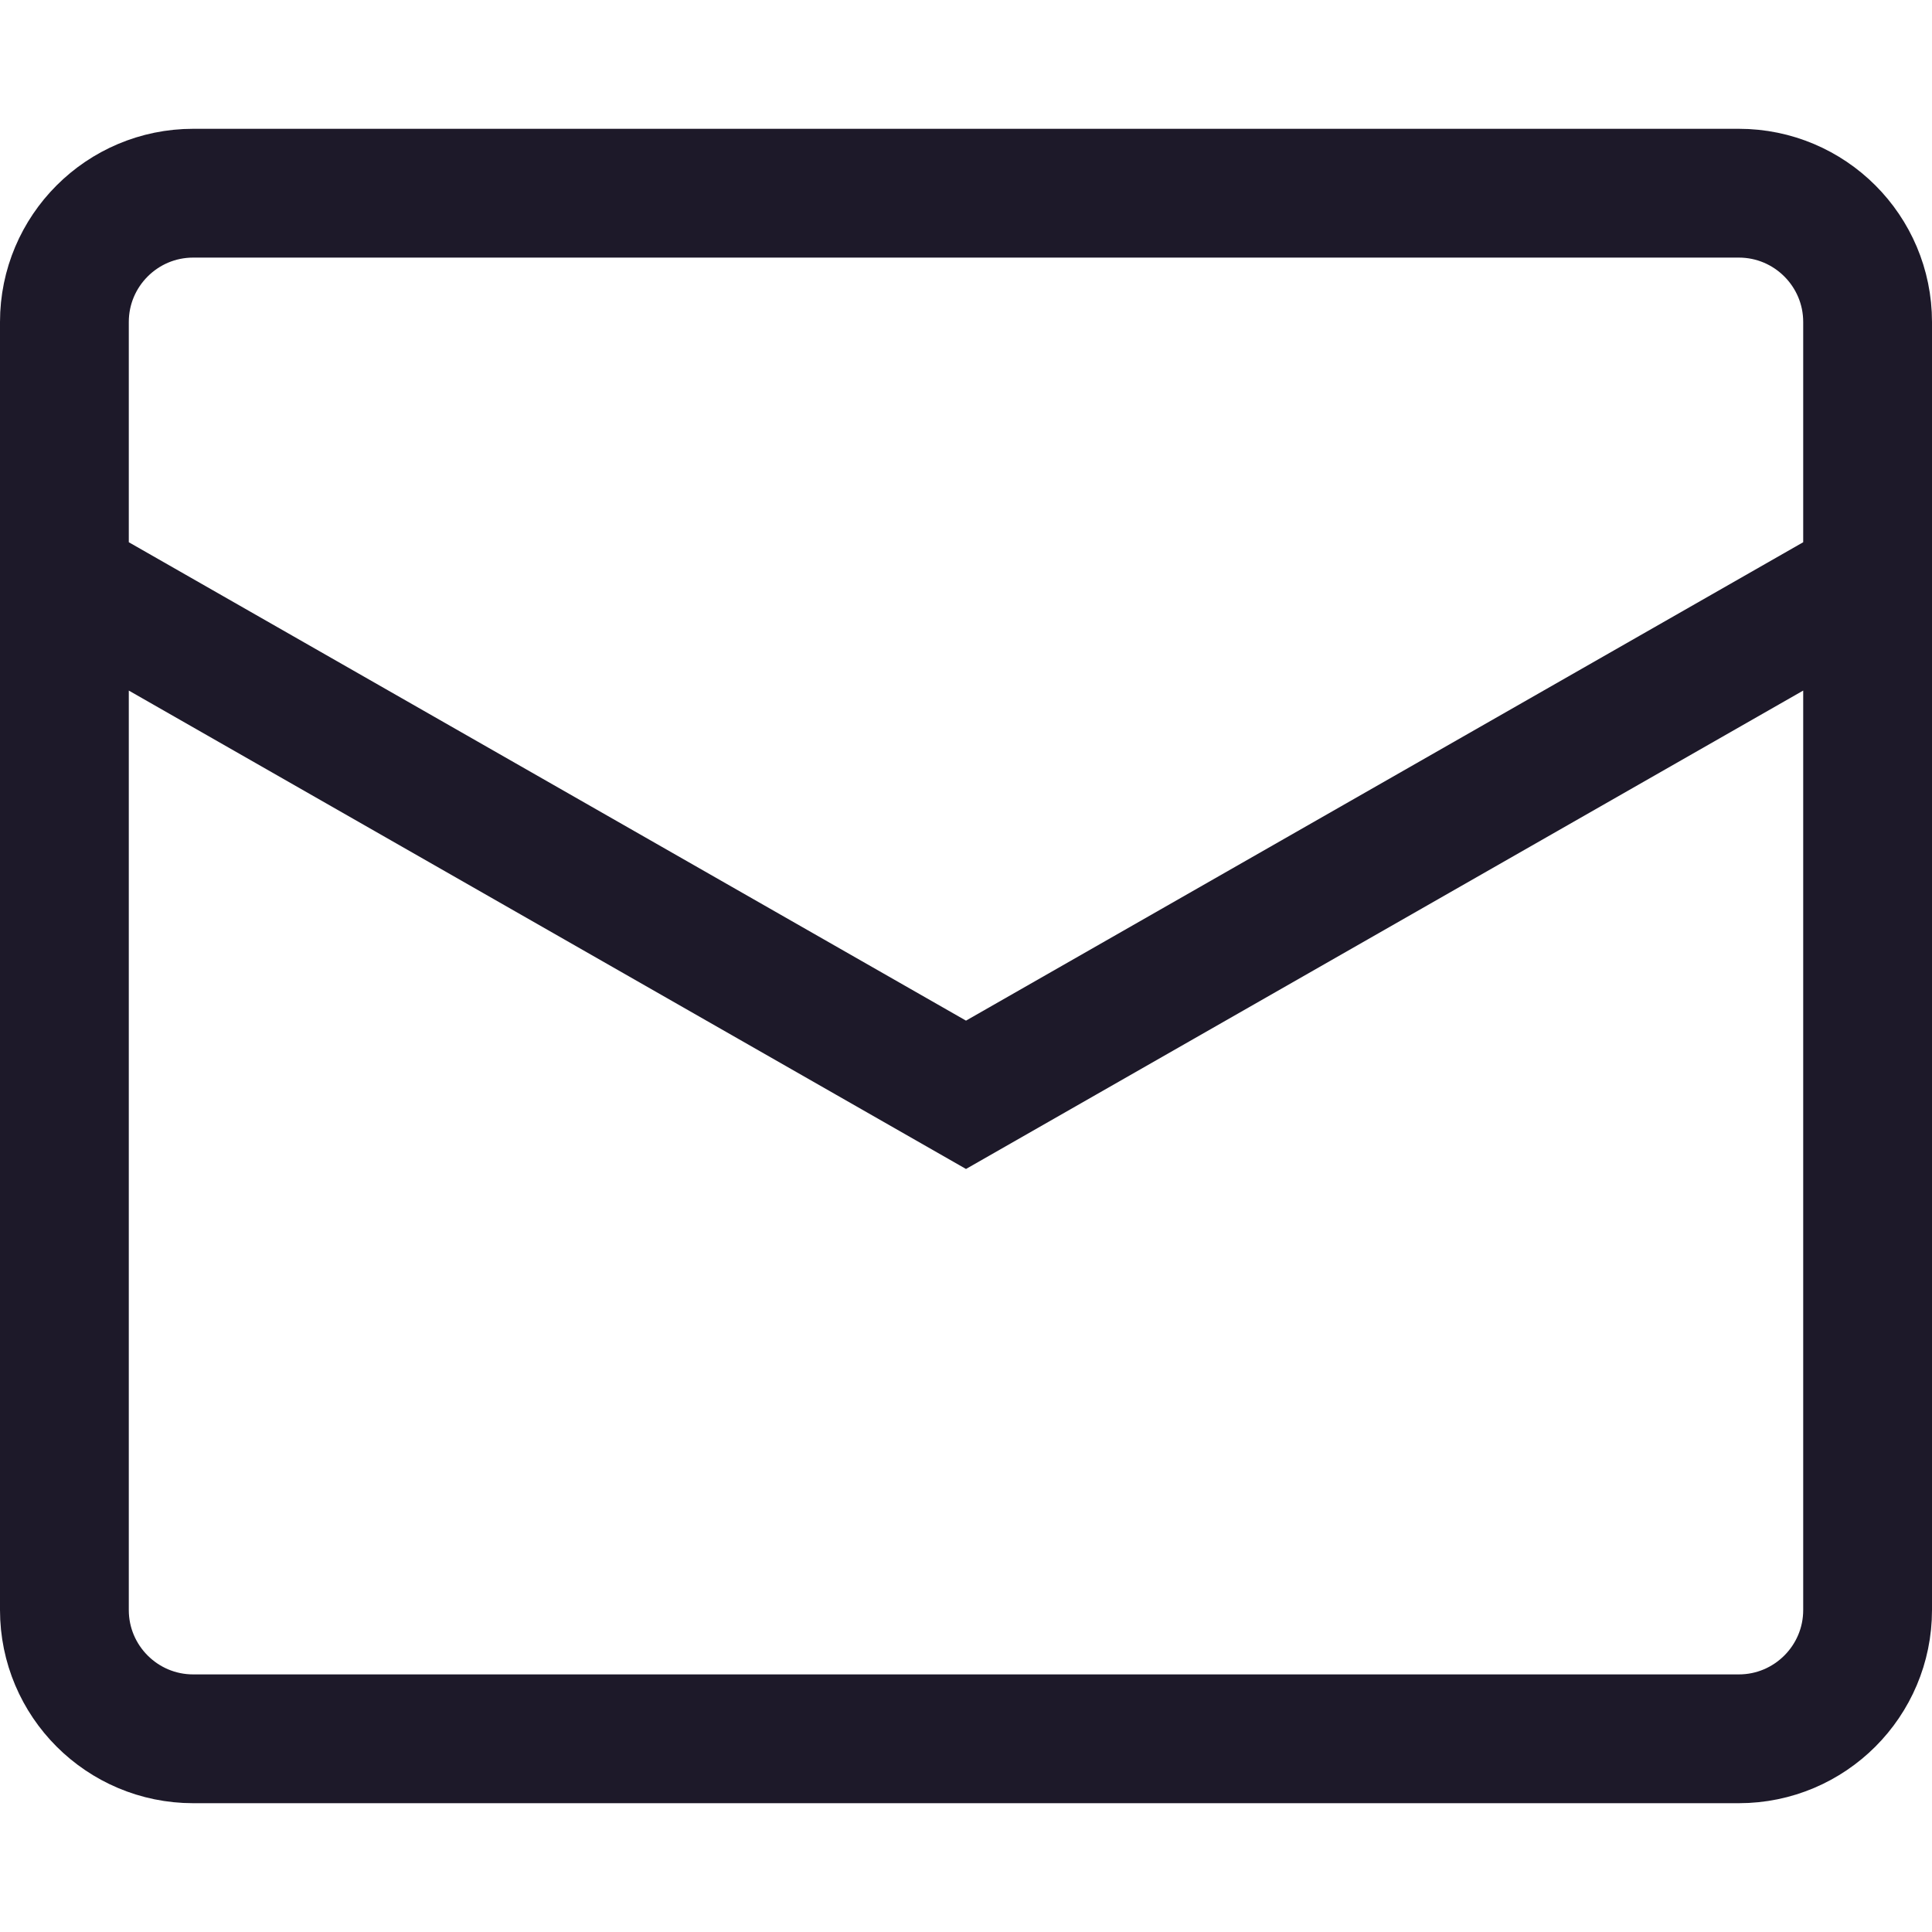 <svg width="15" height="15" viewBox="0 0 15 15" fill="none" xmlns="http://www.w3.org/2000/svg">
<path d="M0.5 4.5L7.5 8.5L14.5 4.5M1.5 1.5H13.5C14.052 1.5 14.5 1.948 14.5 2.5V12.5C14.5 13.052 14.052 13.5 13.5 13.5H1.5C0.948 13.5 0.5 13.052 0.5 12.5V2.5C0.5 1.948 0.948 1.5 1.5 1.5Z" stroke="#1D1929"/>
</svg>

